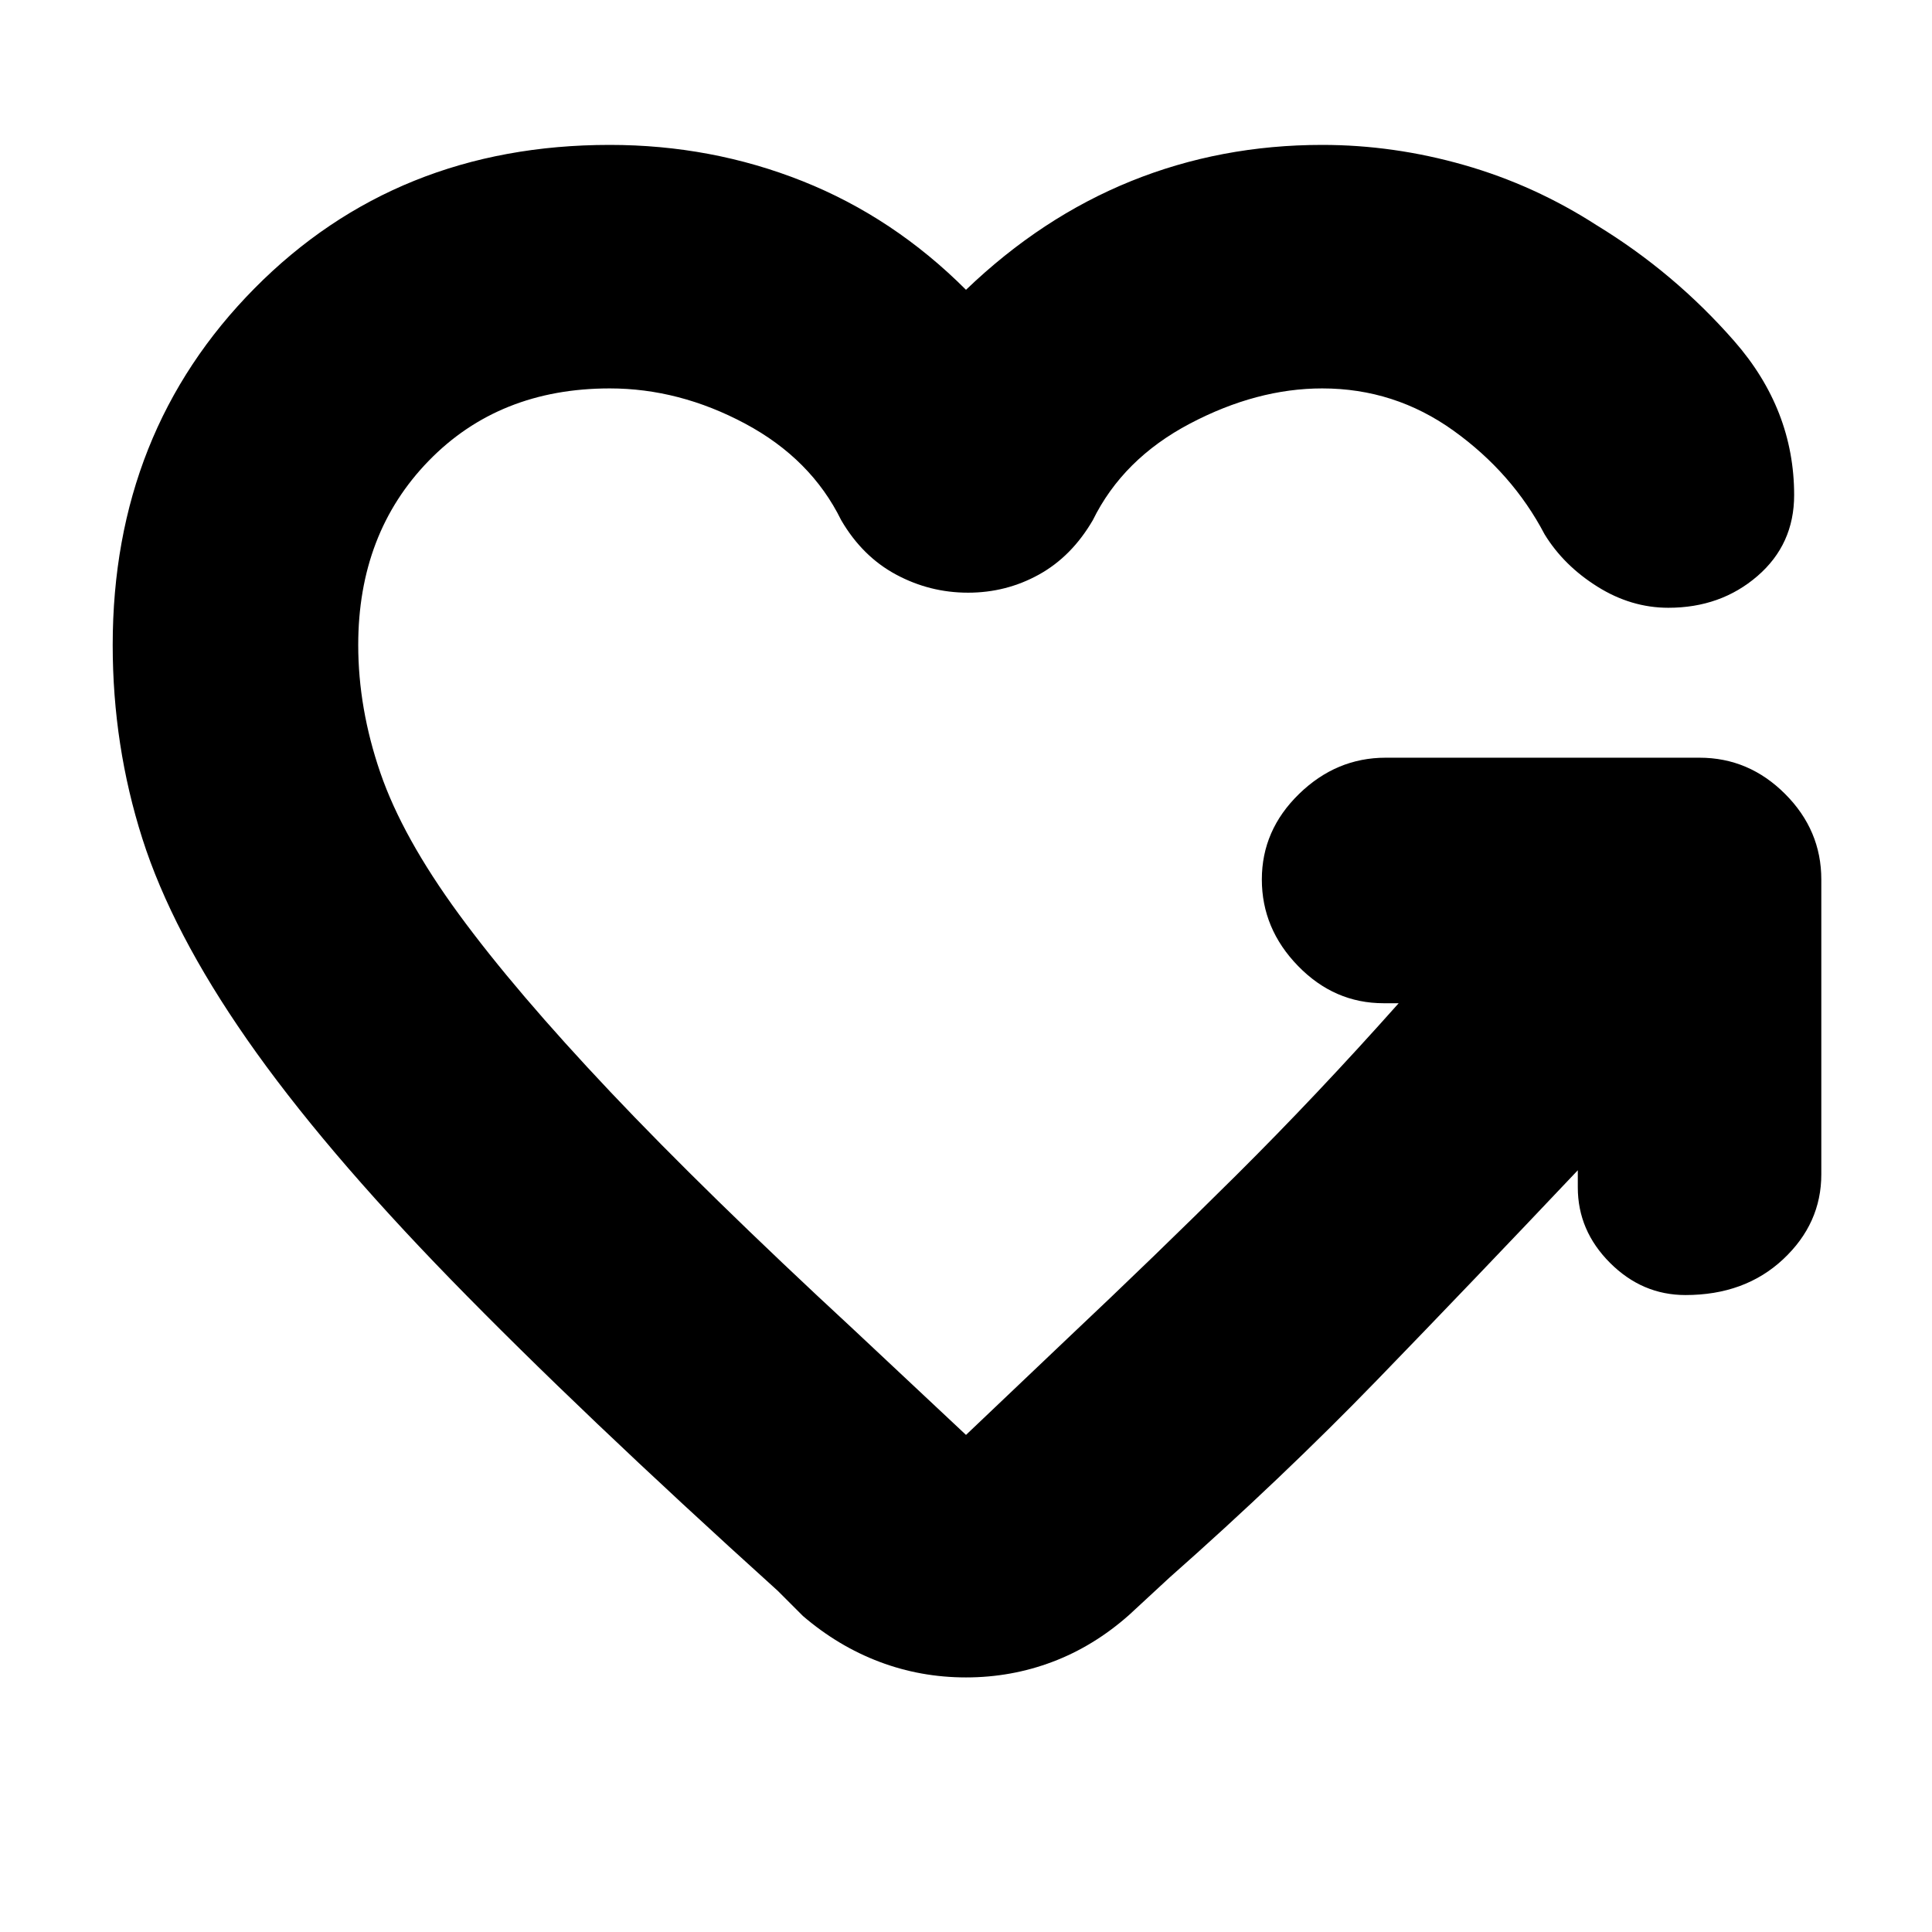 <svg xmlns="http://www.w3.org/2000/svg" height="24" viewBox="0 -960 960 960" width="24"><path d="M481-665.5q-19 0-35.75-9t-27.25-27q-15-30.5-47.75-48T303-767q-55 0-90 36t-35 91.5q0 31.5 11 63.5t39 70.25q28 38.25 75.25 88.25T424-299.5l56 52.5 50.5-48q43.5-41 83.75-81T695-461.5h-7.5q-24.5 0-42.5-18.5t-18-43q0-24.5 18.5-42.5t43-18h156q24.5 0 42.5 18t18 42.5v146.5q0 24.5-19 42.25t-48.5 17.75q-21.5 0-37.5-16T784-370v-8.5q-52.5 55.5-99.75 104.25T581-176l-20 18.5q-17.5 15.5-38 23.25t-43 7.75q-22.5 0-43-7.75T399-157l-12.5-12.5Q288-258.5 224-324.25T122.75-443.5q-37.25-53.5-52-99.75T56-639.5q0-106 70.5-177.25T303-888q50.5 0 95.75 18T480-816q37.5-36 82-54t95-18q35.5 0 70.5 10t66 30q38.5 23.5 68.25 57.5T891.5-714q0 24.5-18.25 40.25T829-658q-18.5 0-35.25-10.5t-26.25-26q-16-30.5-45.25-51.5T657-767q-32.5 0-65.75 17.5t-48.25 48q-10.5 18-26.75 27t-35.25 9Z"/></svg>